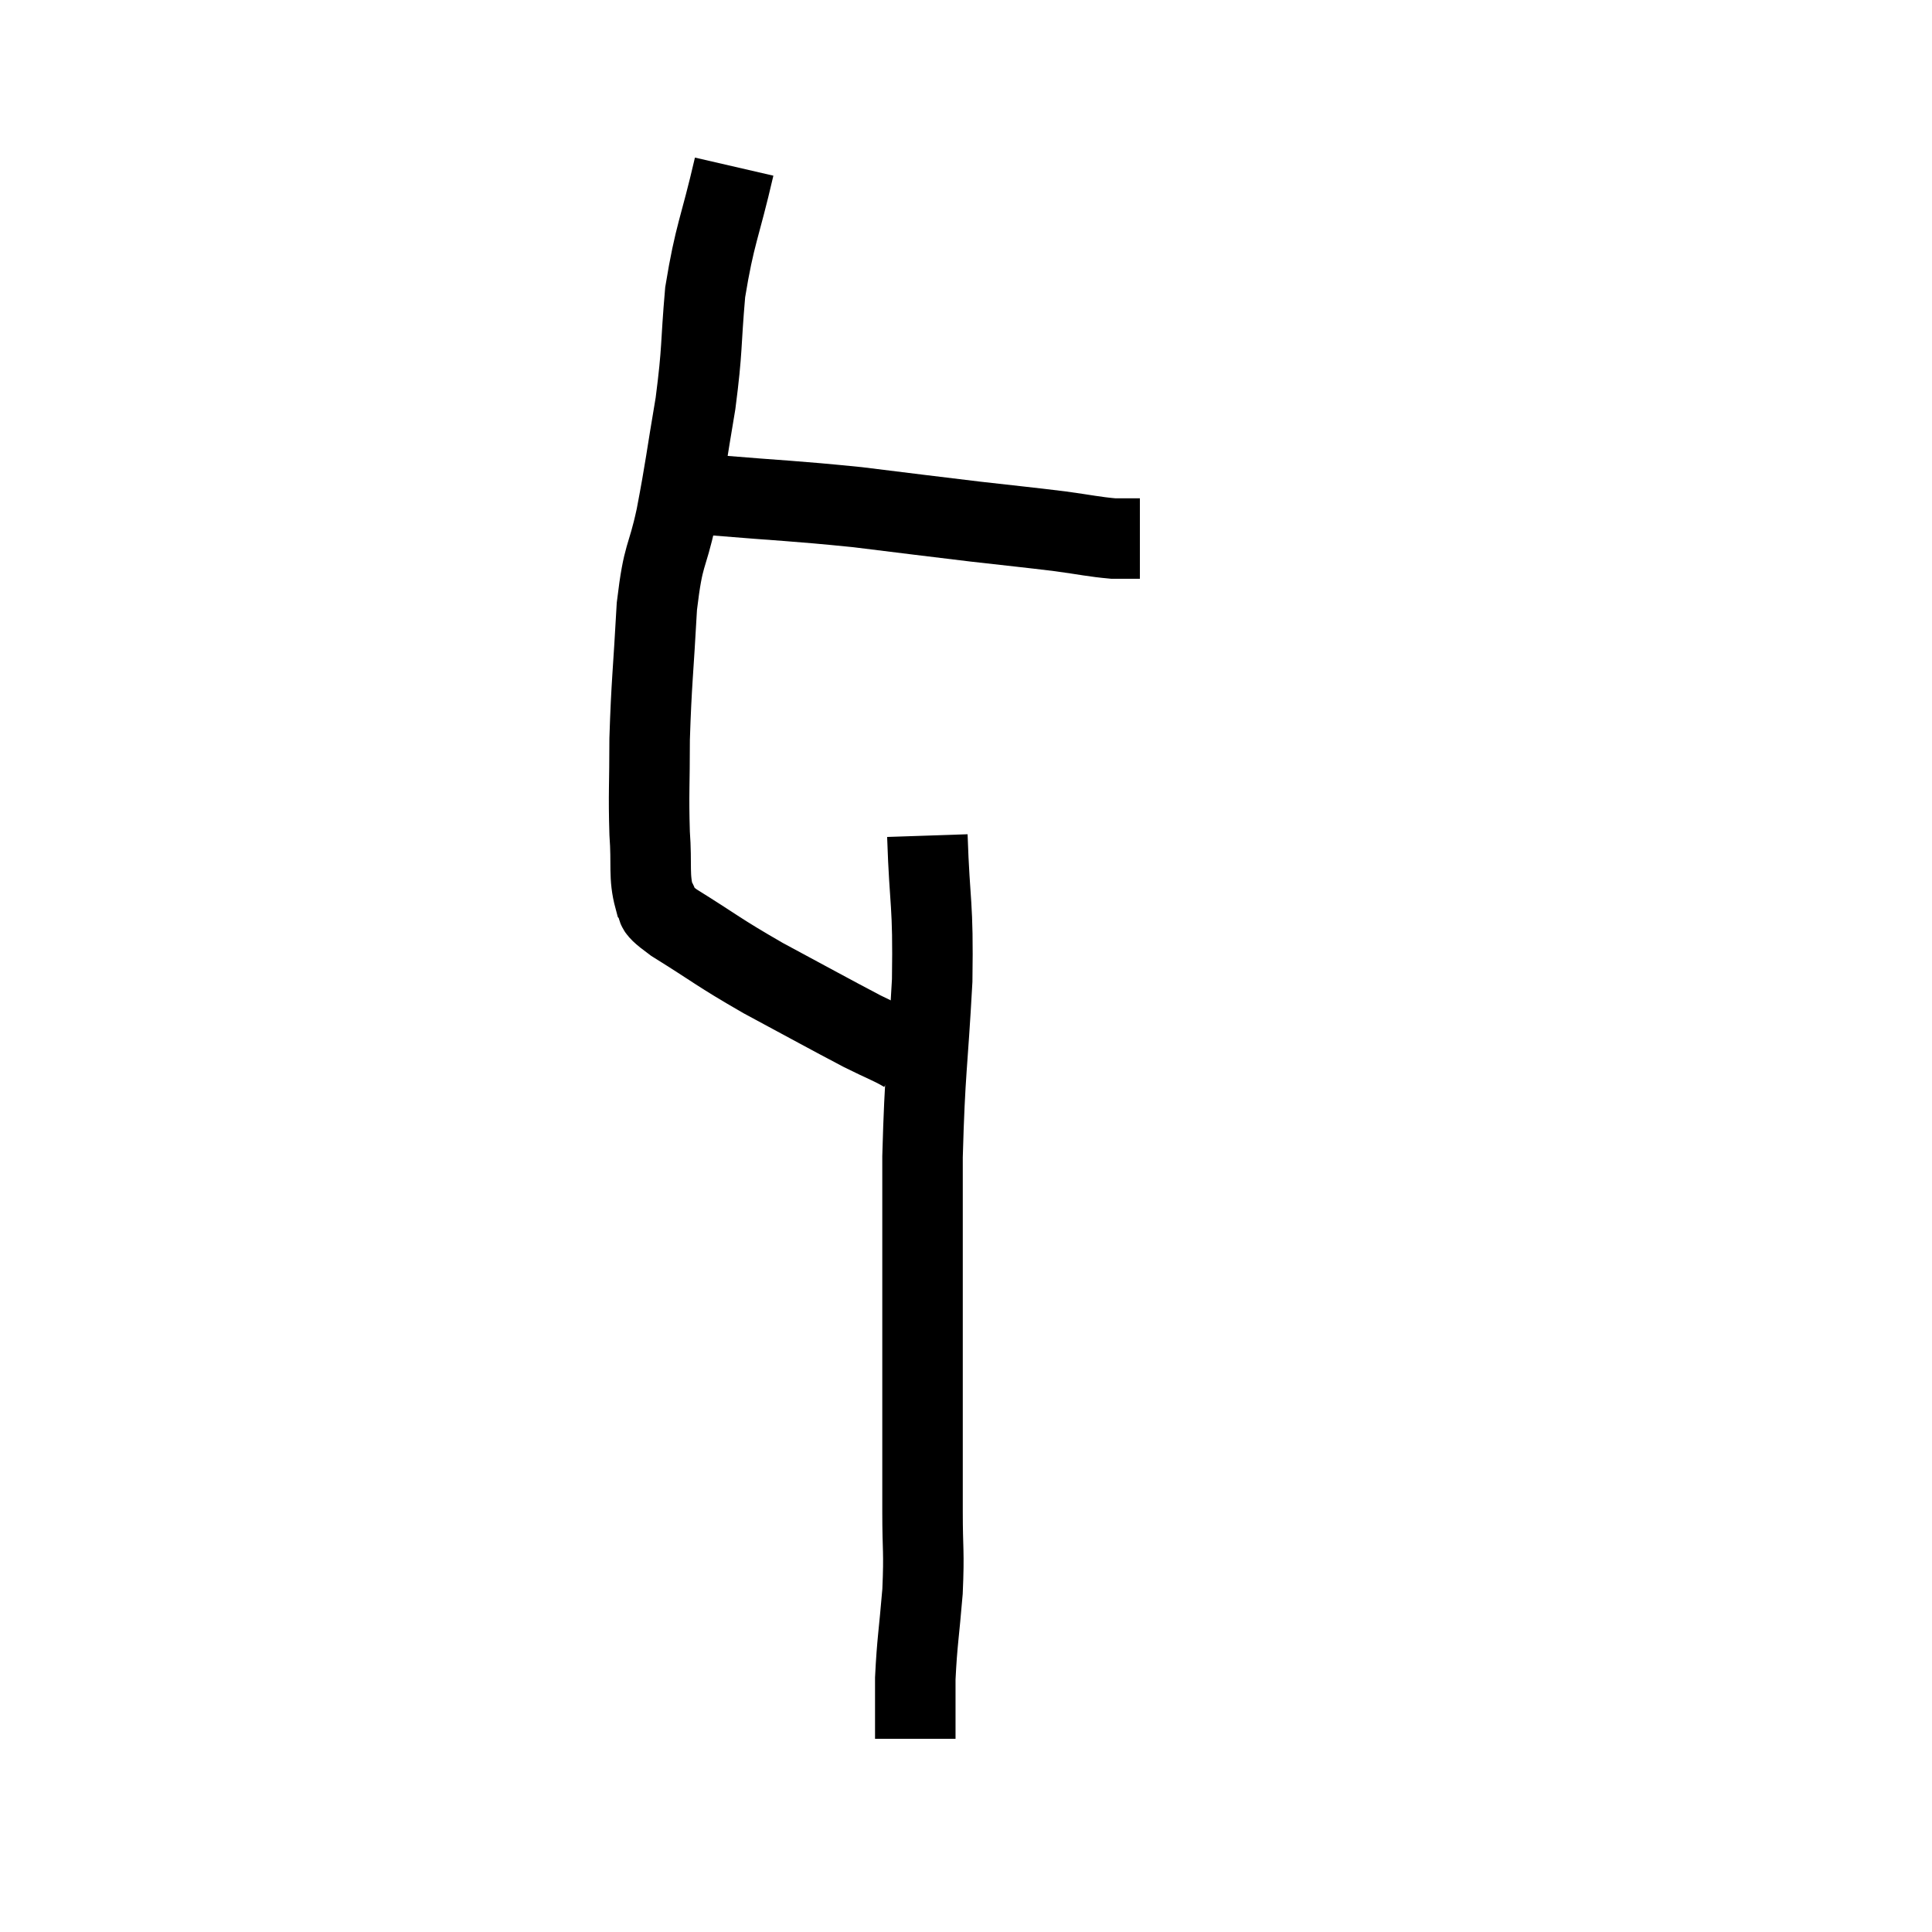 <svg width="48" height="48" viewBox="0 0 48 48" xmlns="http://www.w3.org/2000/svg"><path d="M 16.5 12.3 C 17.1 12.3, 16.5 12.225, 17.7 12.3 C 19.5 12.45, 19.665 12.435, 21.3 12.6 C 22.77 12.78, 22.98 12.81, 24.24 12.96 C 25.29 13.08, 25.485 13.095, 26.34 13.2 C 27 13.29, 27.165 13.335, 27.66 13.38 C 27.99 13.38, 28.155 13.38, 28.32 13.38 L 28.32 13.38" fill="none" stroke="black" stroke-width="2"></path><path d="M 18.24 4.14 C 17.88 5.7, 17.76 5.79, 17.52 7.26 C 17.4 8.64, 17.46 8.625, 17.28 10.02 C 17.04 11.43, 17.04 11.58, 16.8 12.84 C 16.56 13.95, 16.485 13.68, 16.32 15.06 C 16.23 16.71, 16.185 16.95, 16.14 18.36 C 16.14 19.53, 16.11 19.71, 16.14 20.7 C 16.2 21.51, 16.11 21.765, 16.26 22.32 C 16.5 22.62, 16.065 22.425, 16.74 22.92 C 17.85 23.61, 17.79 23.625, 18.96 24.3 C 20.19 24.96, 20.535 25.155, 21.42 25.62 C 21.96 25.89, 22.215 25.98, 22.5 26.16 L 22.56 26.34" fill="none" stroke="black" stroke-width="2"></path><path d="M 23.04 20.76 C 23.1 22.56, 23.19 22.365, 23.16 24.36 C 23.04 26.55, 22.98 26.565, 22.92 28.74 C 22.92 30.9, 22.92 31.41, 22.92 33.06 C 22.92 34.2, 22.92 34.215, 22.92 35.34 C 22.92 36.45, 22.92 36.51, 22.92 37.56 C 22.92 38.55, 22.965 38.505, 22.92 39.54 C 22.83 40.62, 22.785 40.785, 22.74 41.7 L 22.74 43.2" fill="none" stroke="black" stroke-width="2"></path></svg>